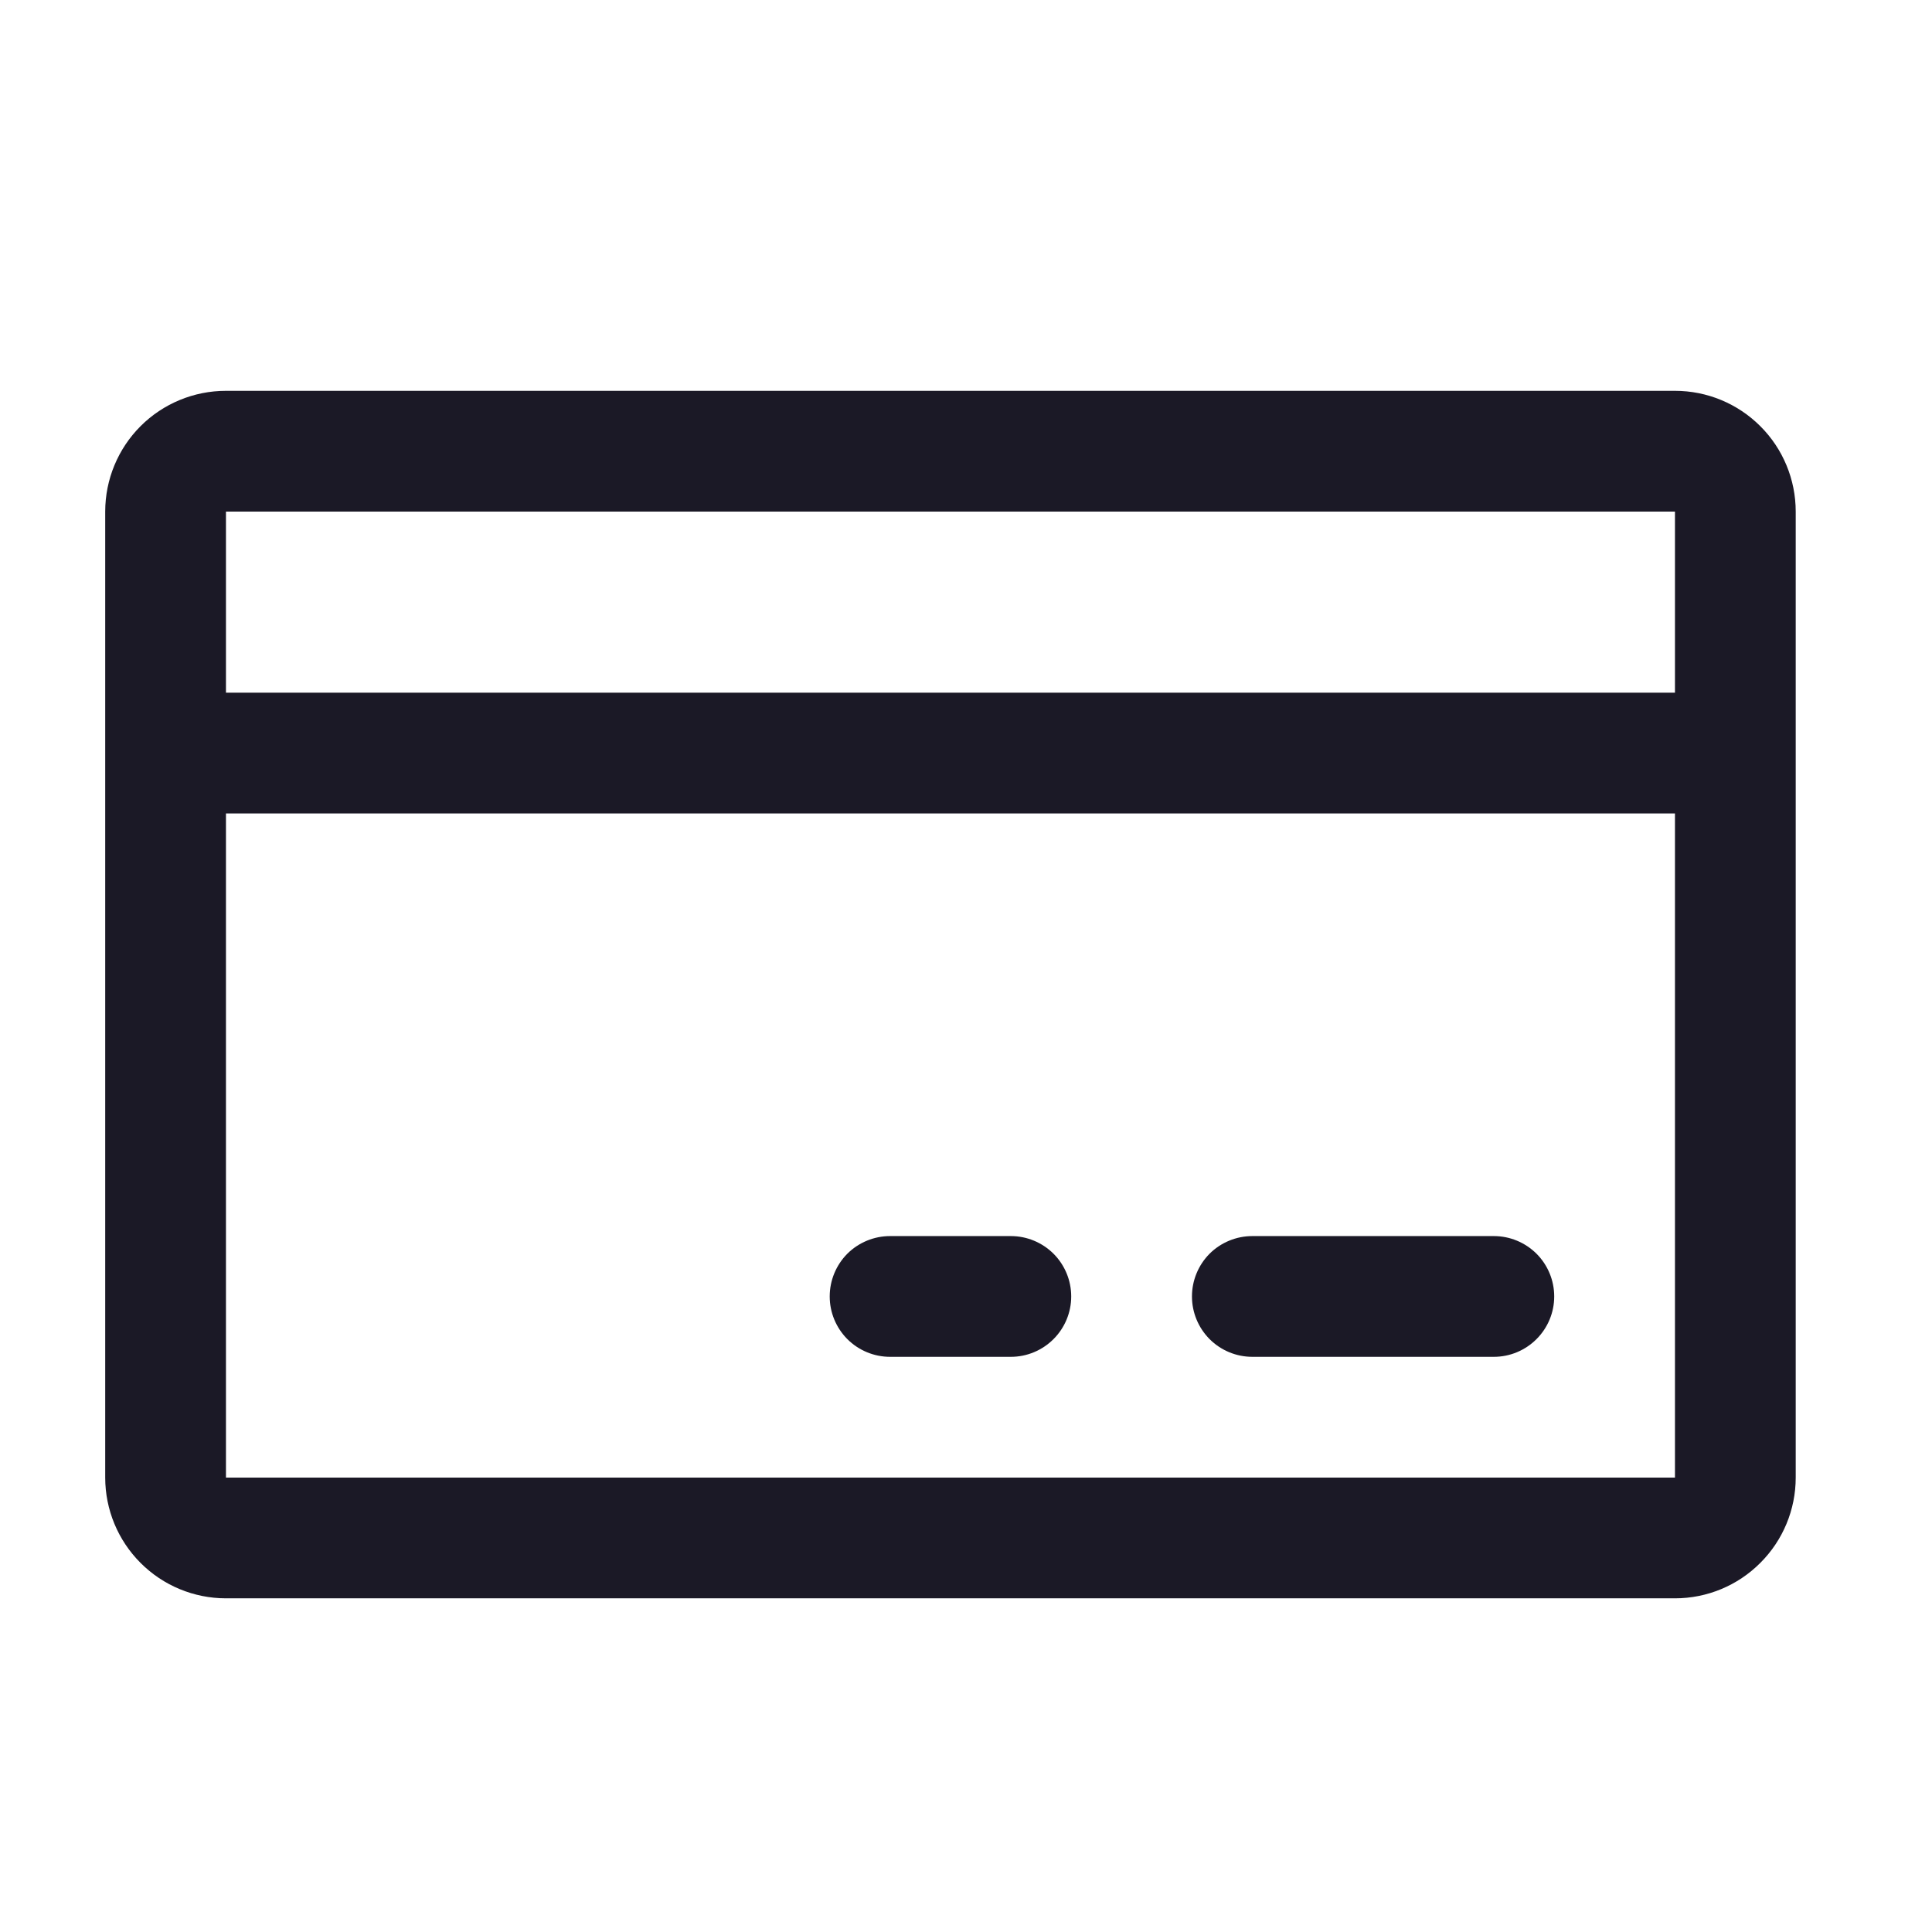 <svg width="24" height="24" viewBox="0 0 24 24" fill="none" xmlns="http://www.w3.org/2000/svg">
<path d="M20.807 4.855H2.807C2.409 4.855 2.027 5.013 1.746 5.294C1.465 5.575 1.307 5.957 1.307 6.355V18.355C1.307 18.753 1.465 19.134 1.746 19.415C2.027 19.697 2.409 19.855 2.807 19.855H20.807C21.205 19.855 21.586 19.697 21.867 19.415C22.149 19.134 22.307 18.753 22.307 18.355V6.355C22.307 5.957 22.149 5.575 21.867 5.294C21.586 5.013 21.205 4.855 20.807 4.855ZM20.807 6.355V8.605H2.807V6.355H20.807ZM20.807 18.355H2.807V10.105H20.807V18.355ZM19.307 16.105C19.307 16.304 19.228 16.494 19.087 16.635C18.946 16.776 18.756 16.855 18.557 16.855H15.557C15.358 16.855 15.167 16.776 15.026 16.635C14.886 16.494 14.807 16.304 14.807 16.105C14.807 15.906 14.886 15.715 15.026 15.574C15.167 15.434 15.358 15.355 15.557 15.355H18.557C18.756 15.355 18.946 15.434 19.087 15.574C19.228 15.715 19.307 15.906 19.307 16.105ZM13.307 16.105C13.307 16.304 13.228 16.494 13.087 16.635C12.946 16.776 12.756 16.855 12.557 16.855H11.057C10.858 16.855 10.667 16.776 10.526 16.635C10.386 16.494 10.307 16.304 10.307 16.105C10.307 15.906 10.386 15.715 10.526 15.574C10.667 15.434 10.858 15.355 11.057 15.355H12.557C12.756 15.355 12.946 15.434 13.087 15.574C13.228 15.715 13.307 15.906 13.307 16.105Z" fill="#1B1926"/>
</svg>
